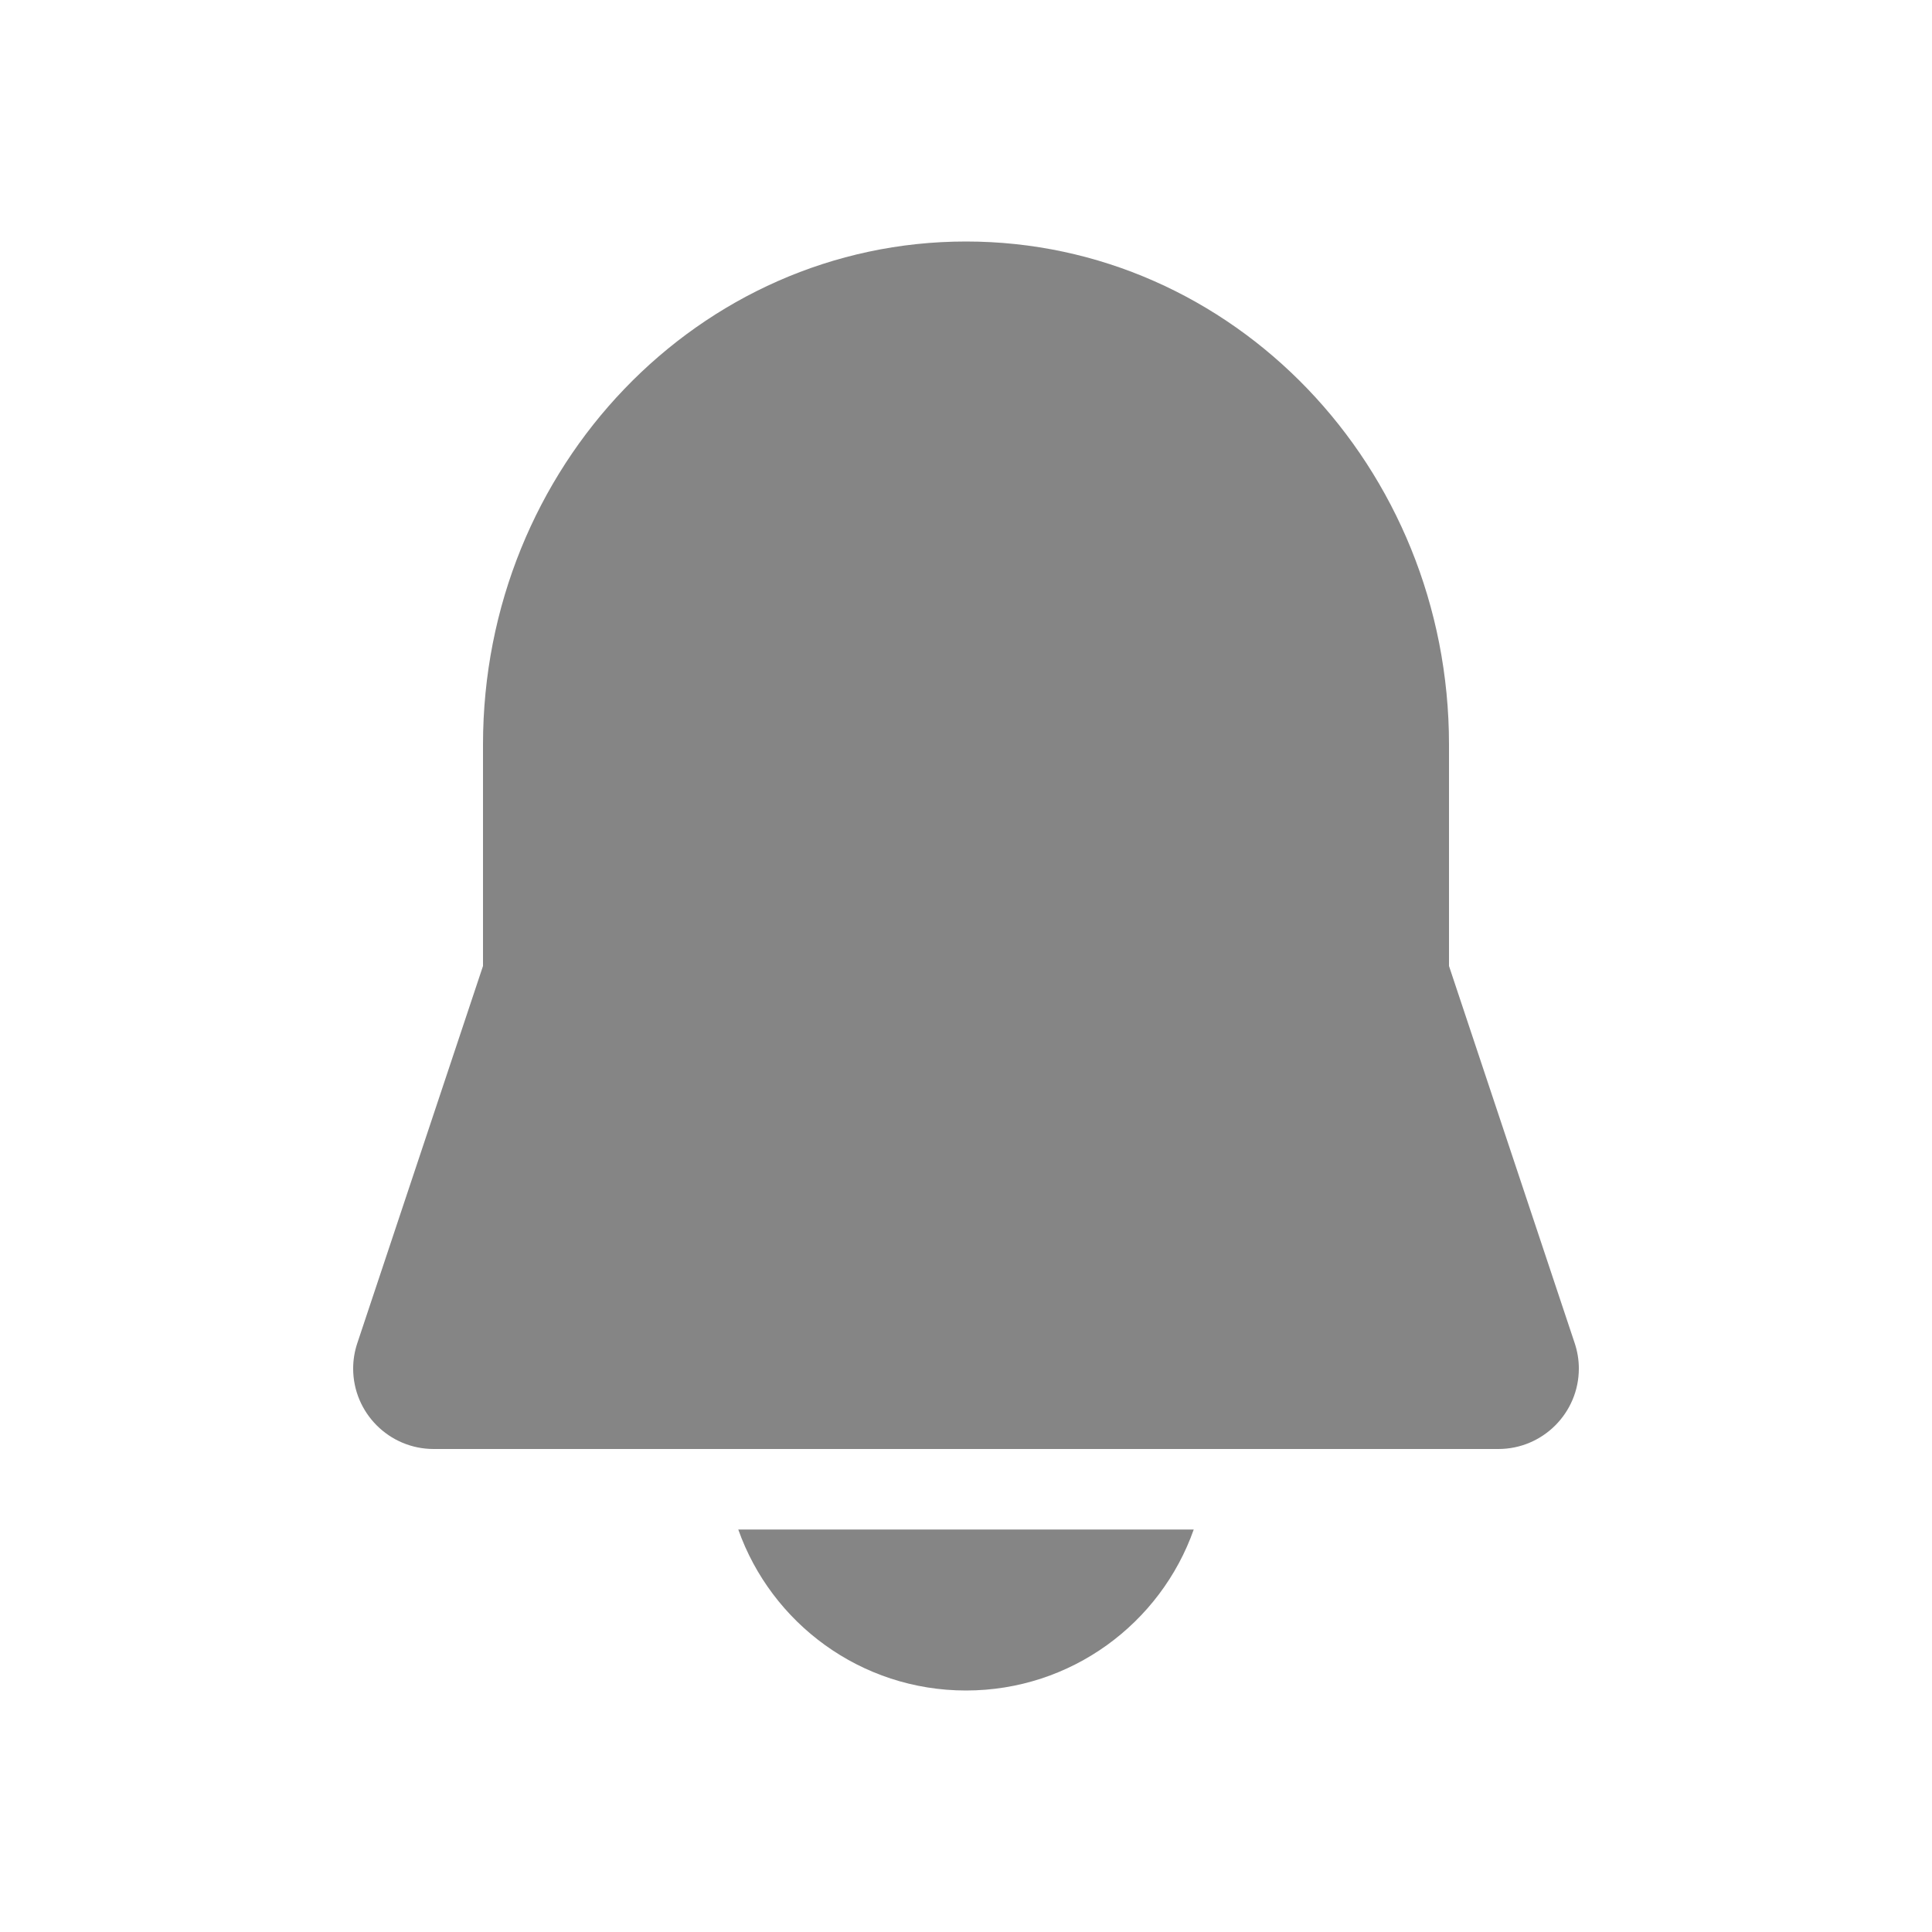 <svg width="24" height="24" viewBox="0 0 24 24" fill="none" xmlns="http://www.w3.org/2000/svg">
<path d="M18 9.25V12L19.561 16.684C19.595 16.786 19.613 16.892 19.613 17C19.613 17.552 19.165 18 18.613 18H5.387C4.835 18 4.387 17.552 4.387 17C4.387 16.892 4.405 16.786 4.439 16.684L6 12V9.25C6 5.798 8.686 3 12 3C15.314 3 18 5.798 18 9.25Z" fill="#858585"/>
<path d="M12 21C10.694 21 9.583 20.165 9.171 19H14.829C14.418 20.165 13.306 21 12 21Z" fill="#858585"/>
</svg>
